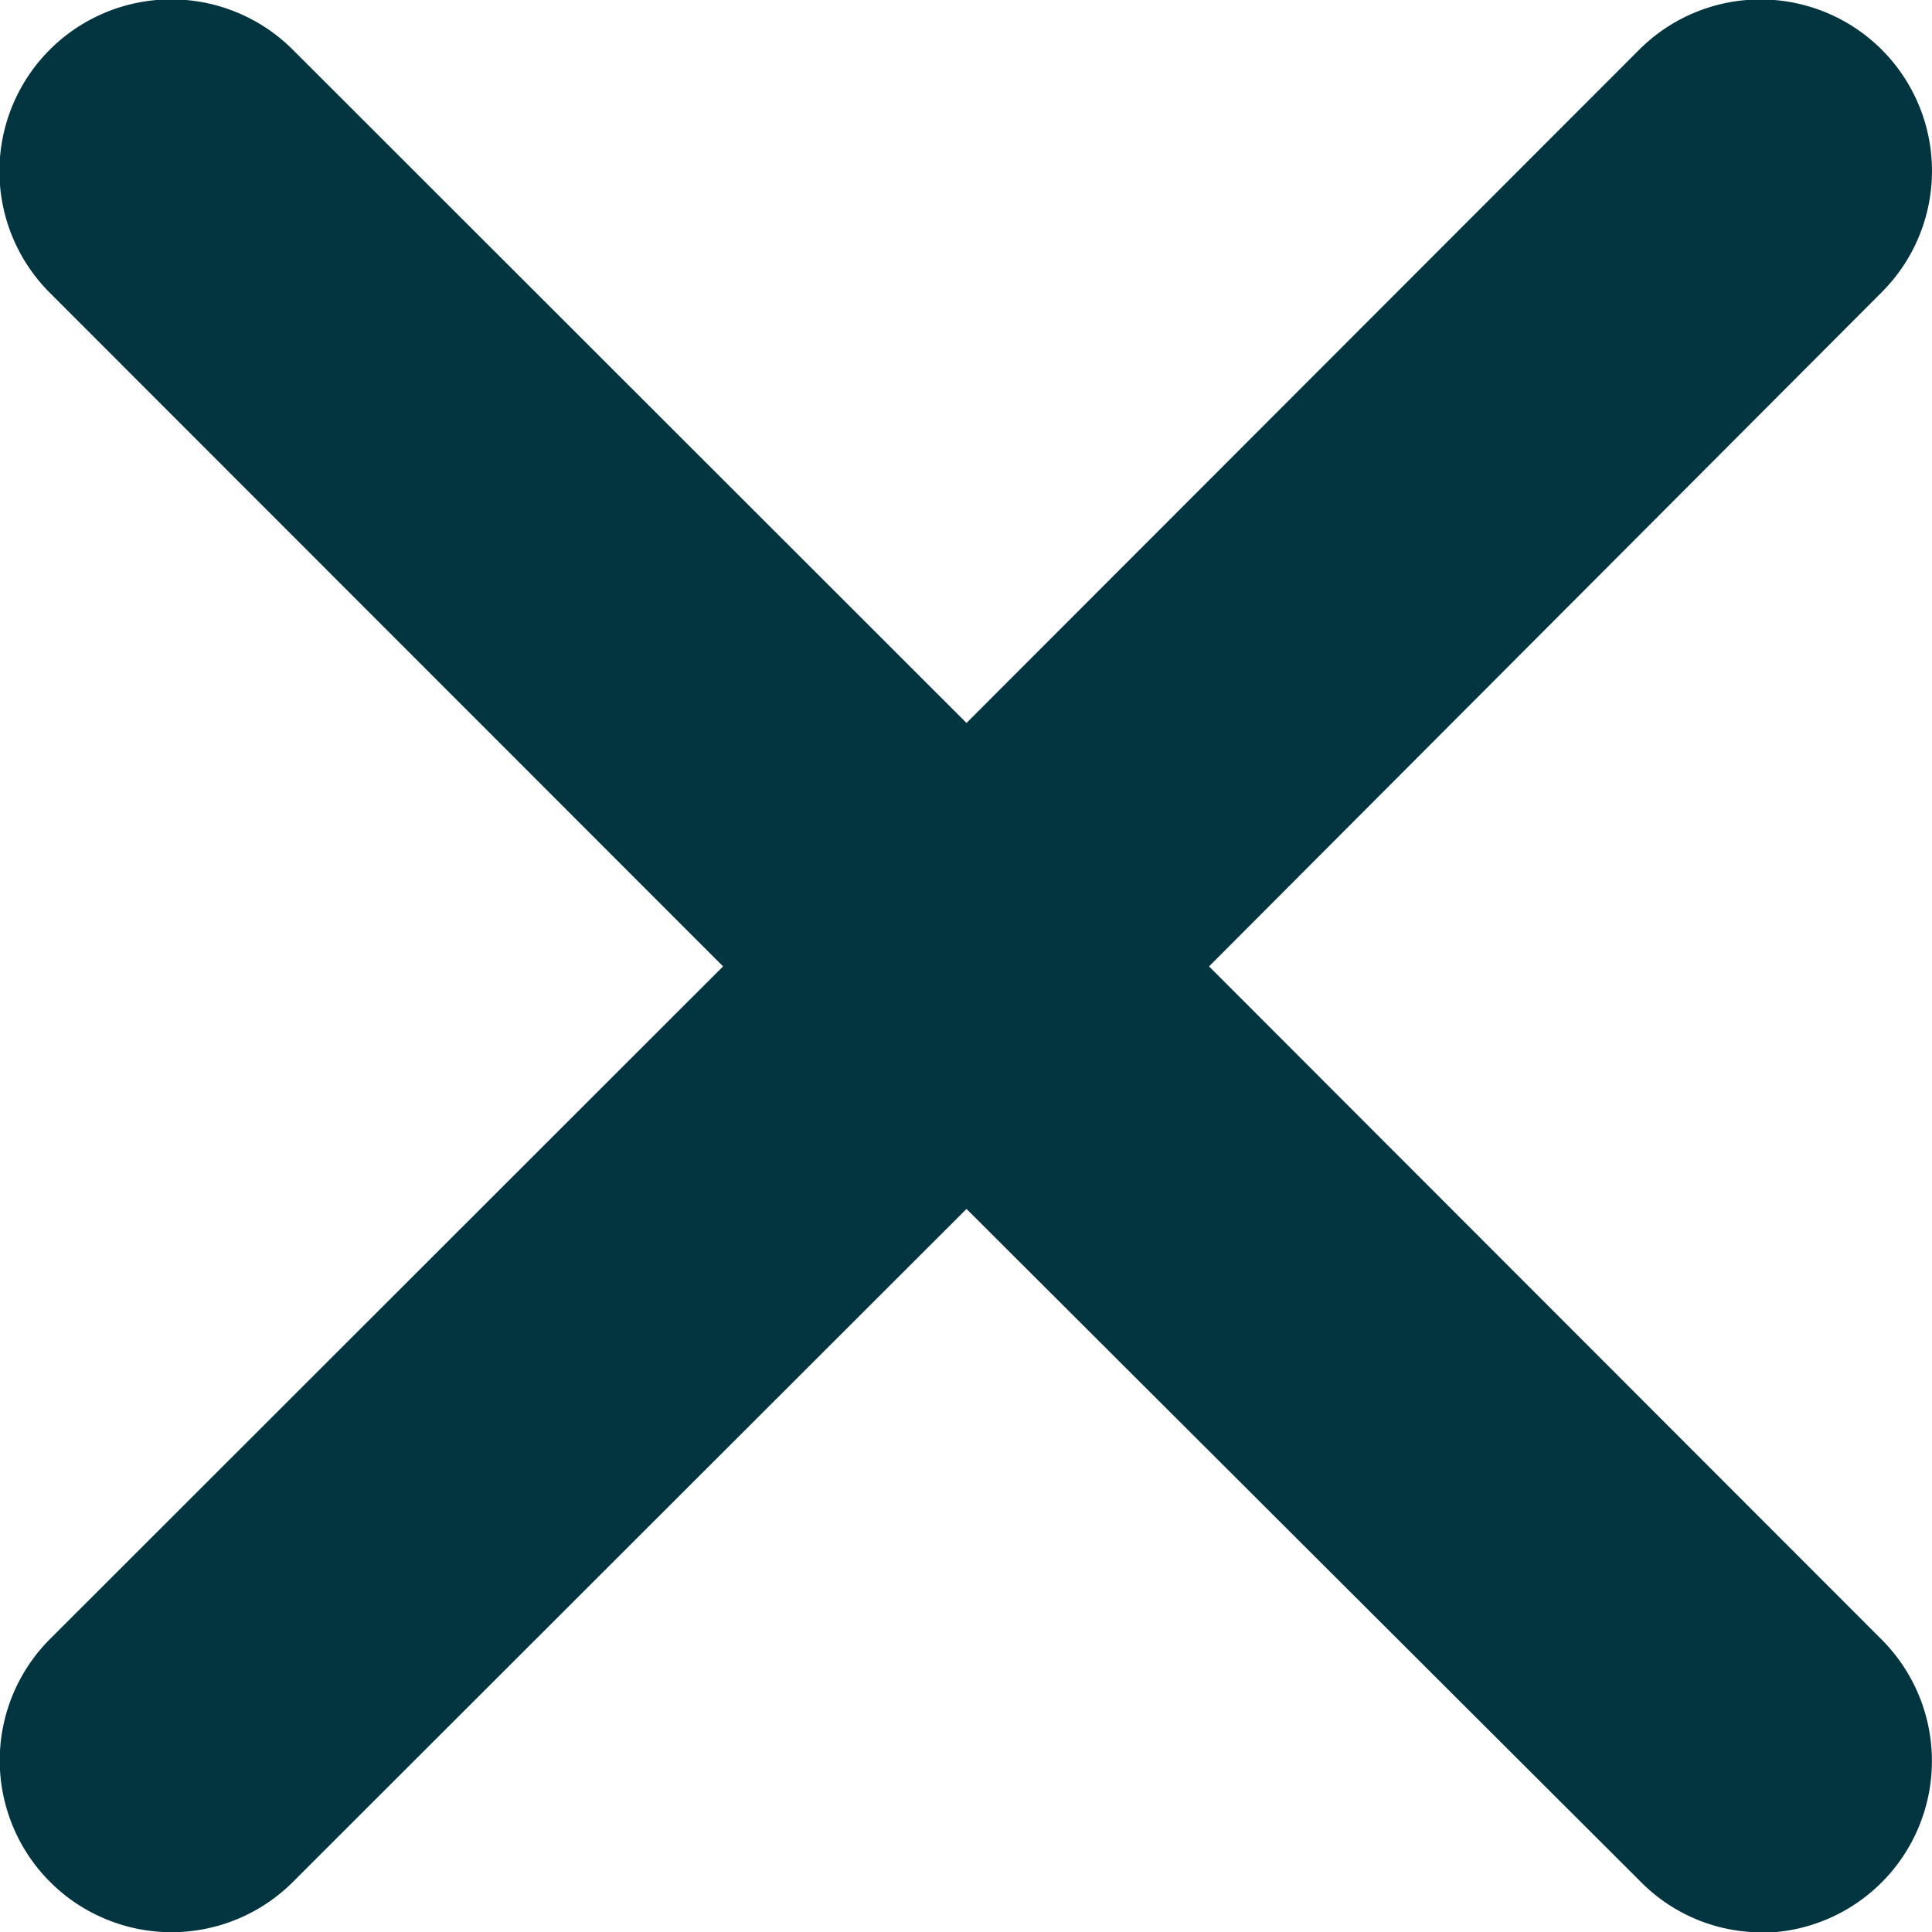 <svg xmlns="http://www.w3.org/2000/svg" width="17.071" height="17.073" viewBox="0 0 17.071 17.073">
    <g>
        <path fill="#033540" d="M33.328 34.835a1.5 1.5 0 0 1-1.071-.447L26.3 28.443l-5.949 5.944a1.515 1.515 0 0 1-2.151-2.142l5.949-5.945-5.949-5.952a1.515 1.515 0 0 1 2.147-2.148l5.953 5.949 5.944-5.949a1.515 1.515 0 0 1 2.143 2.143L28.443 26.3l5.944 5.949a1.518 1.518 0 0 1-1.059 2.59z" transform="translate(-908.102 -324.007) translate(890.342 306.246)"/>
    </g>
</svg>
